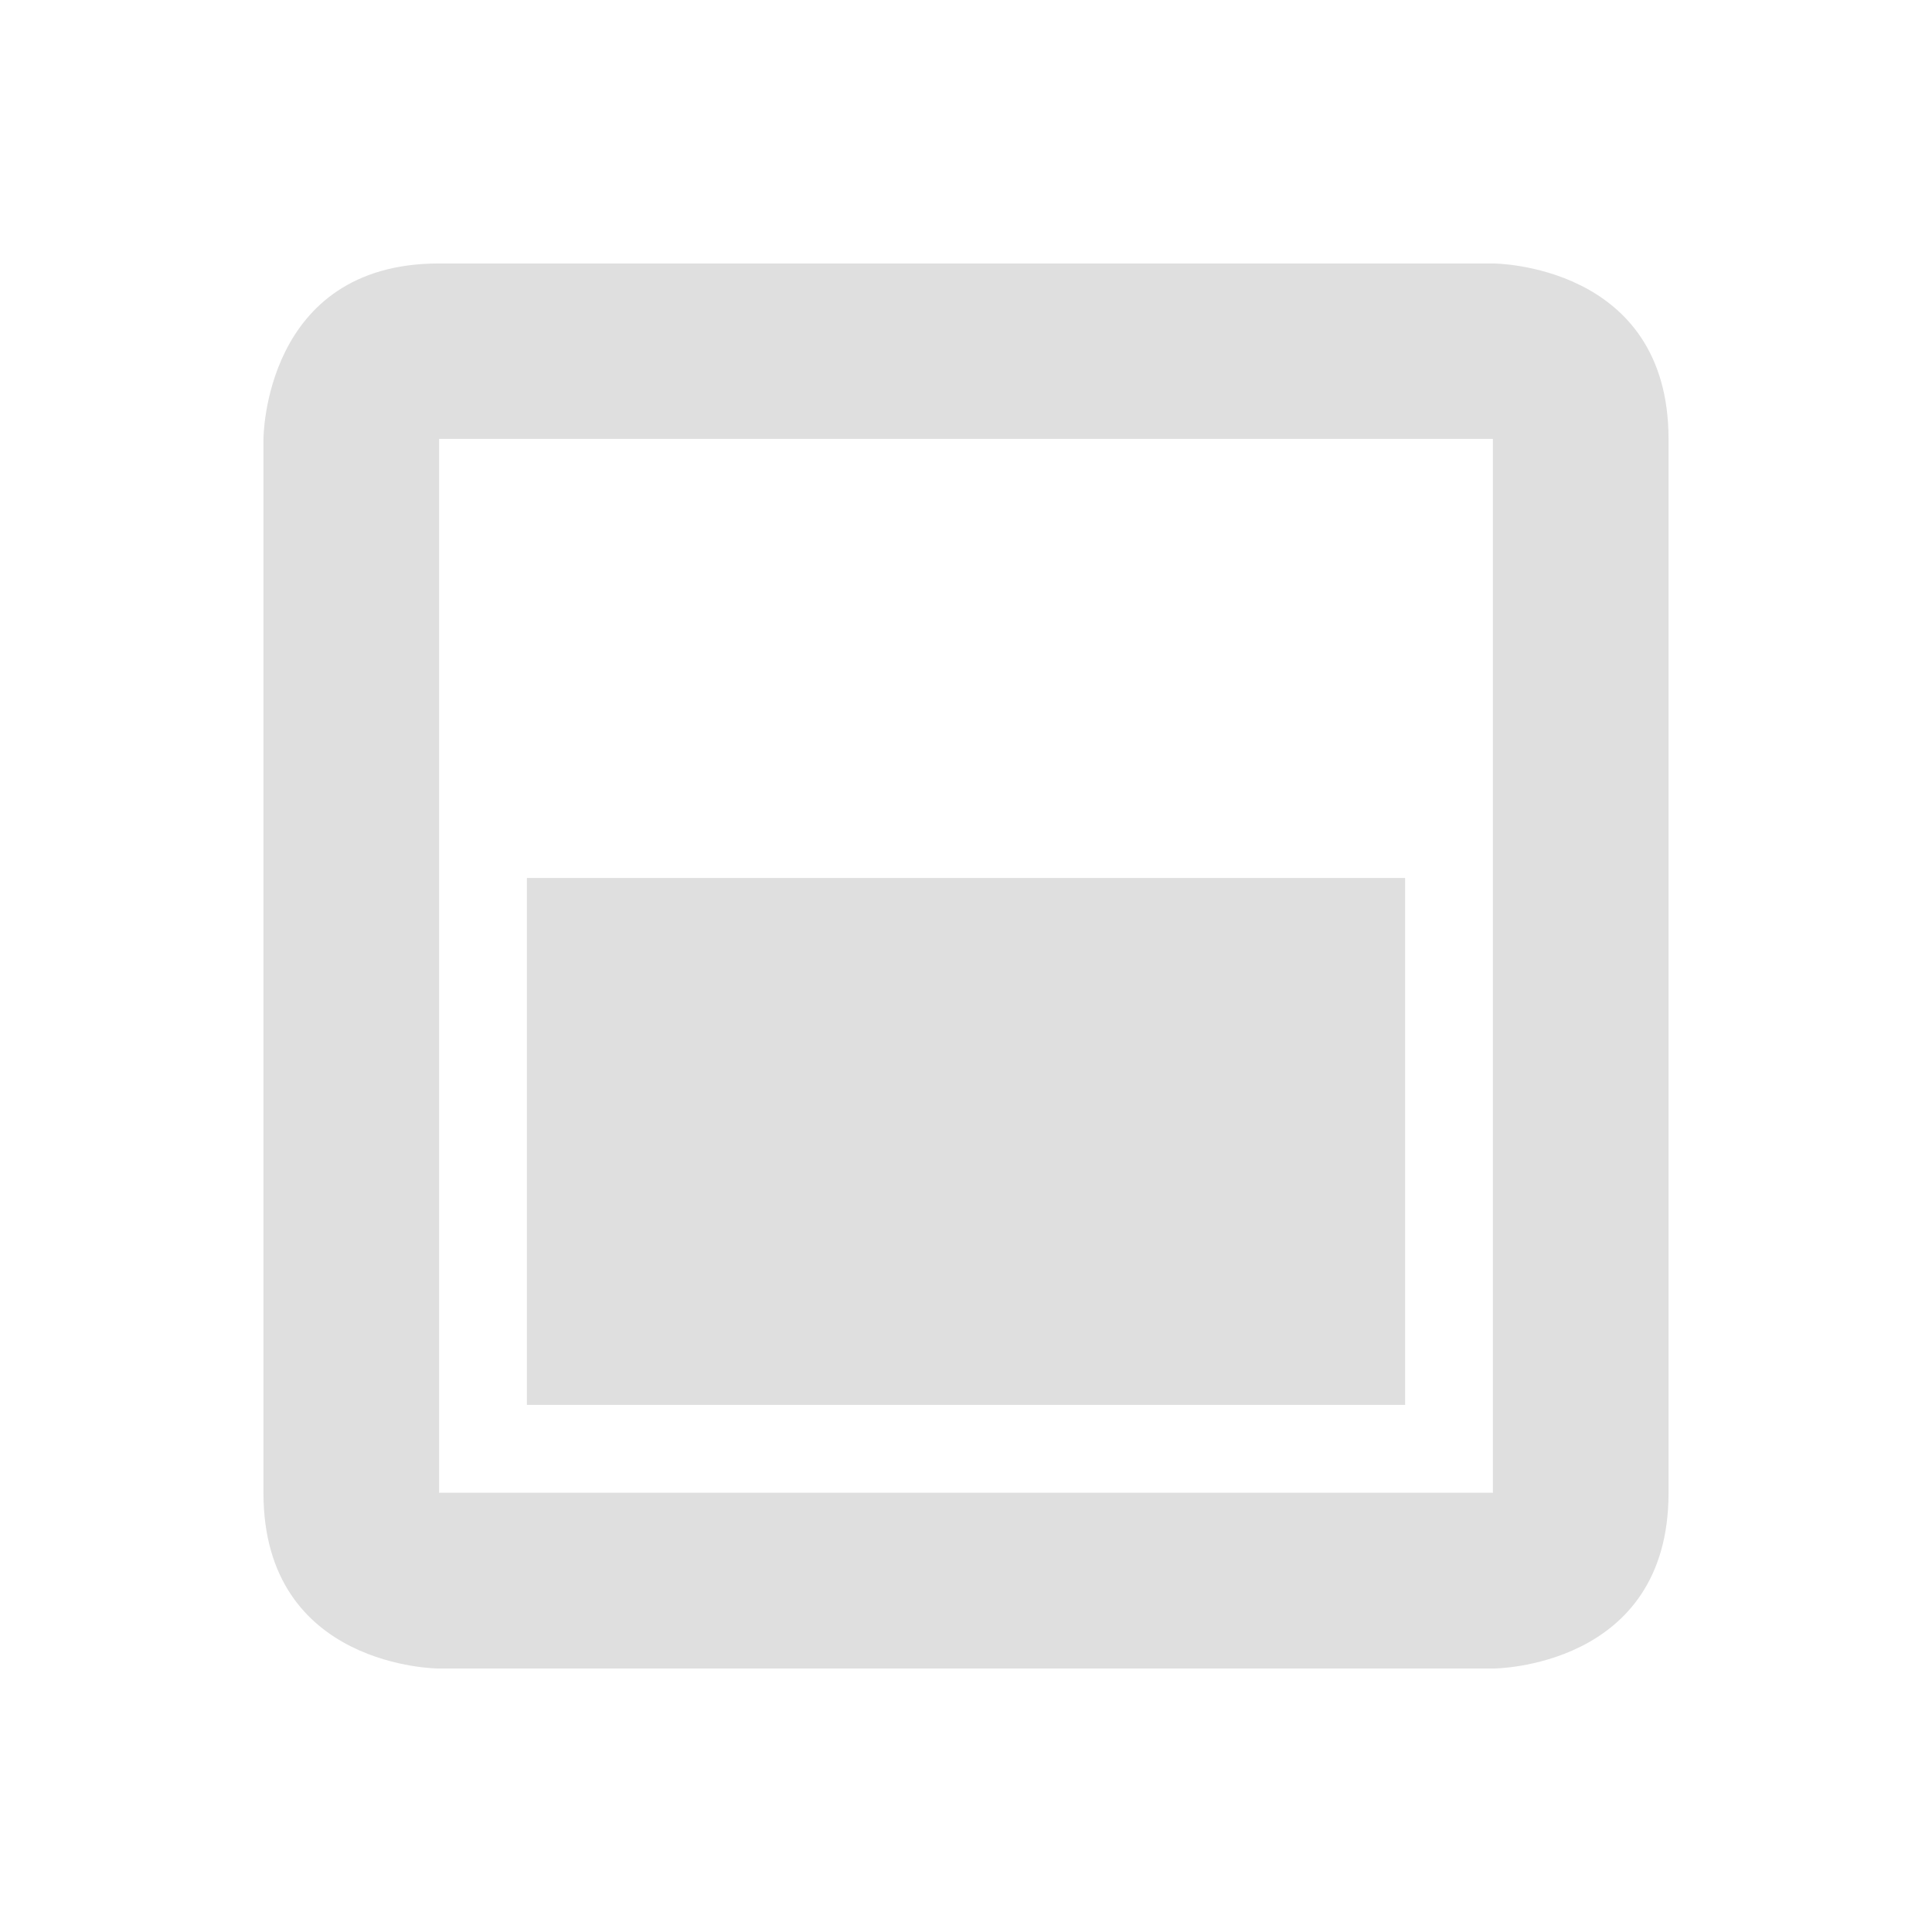 <svg xmlns="http://www.w3.org/2000/svg" width="22" height="22"><defs><style id="current-color-scheme" type="text/css"></style></defs><path d="M5 3C3 3 3 5 3 5v12c0 2 2 2 2 2h12s2 0 2-2V5c0-2-2-2-2-2H5zm0 1.998h12v12H5v-12zm1 5v6h10v-6H6z" fill="currentColor" color="#dfdfdf"/></svg>